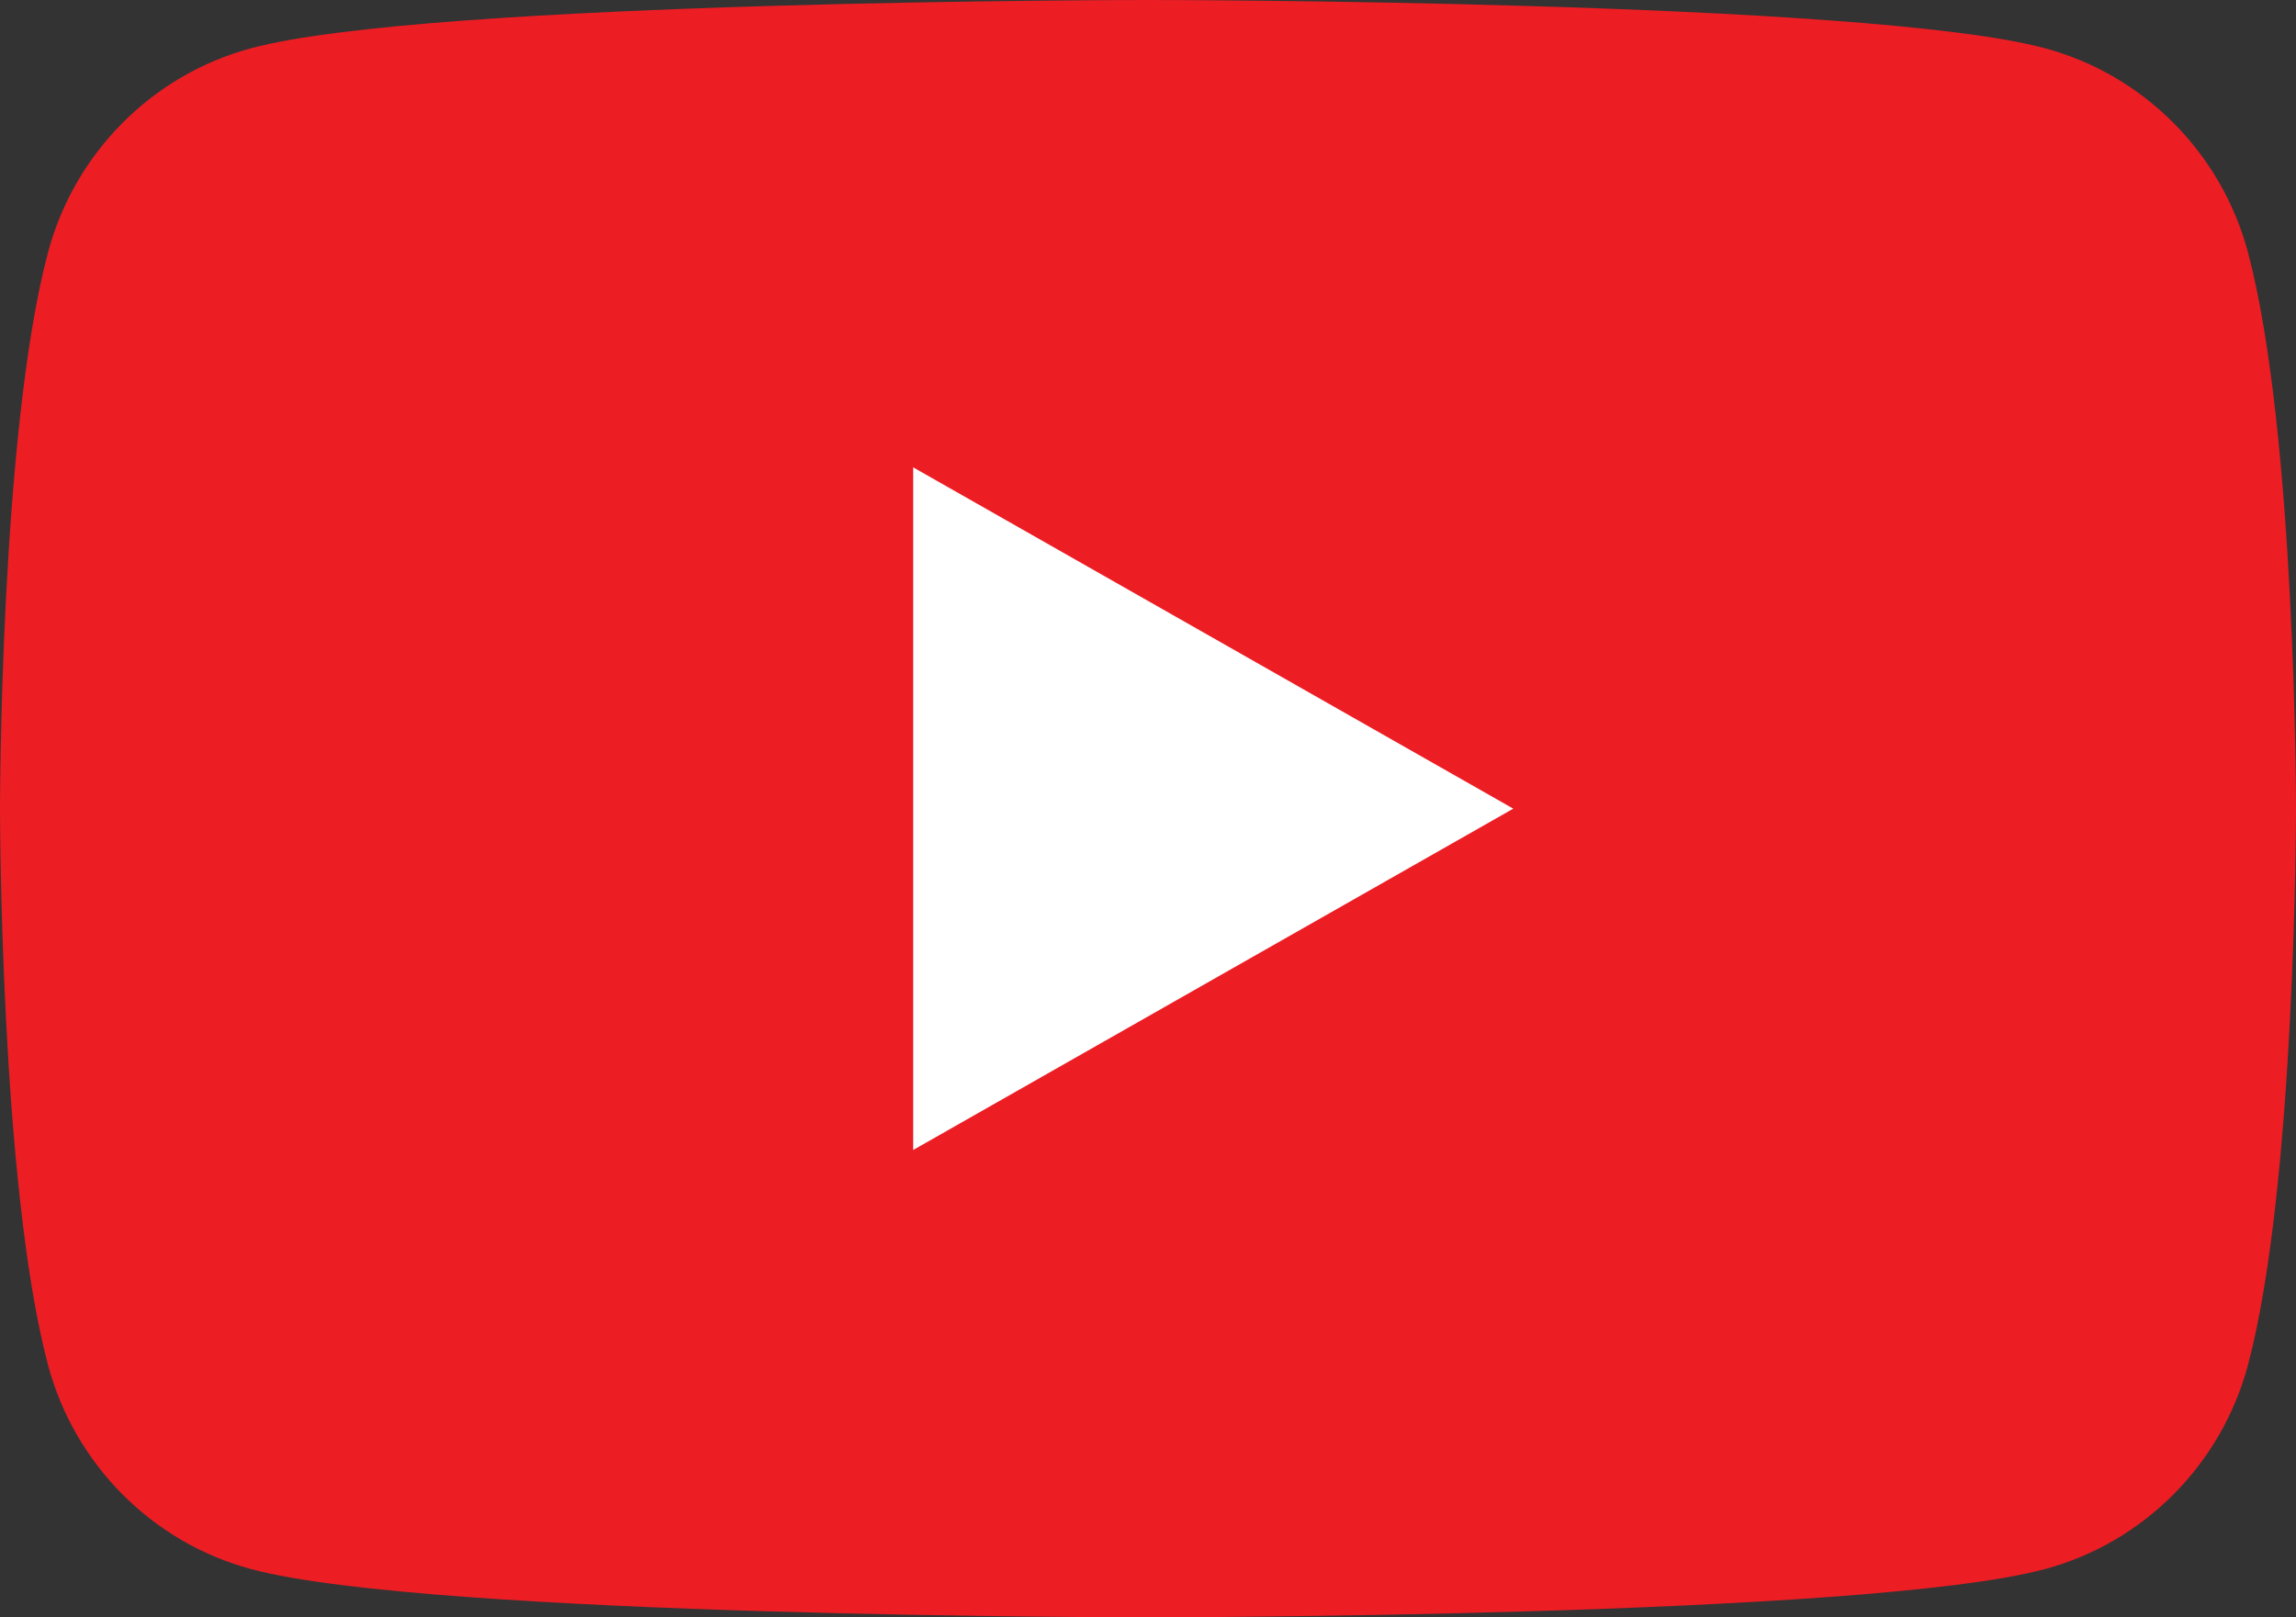 <?xml version="1.0" encoding="UTF-8" standalone="no"?>
<svg
   xmlns:dc="http://purl.org/dc/elements/1.1/"
   xmlns:cc="http://creativecommons.org/ns#"
   xmlns:rdf="http://www.w3.org/1999/02/22-rdf-syntax-ns#"
   xmlns:svg="http://www.w3.org/2000/svg"
   xmlns="http://www.w3.org/2000/svg"
   viewBox="0 0 1760 1240"
   height="1240"
   width="1760"
   xml:space="preserve"
   id="svg2"
   version="1.1"><rect x="0" y="0" width="1760" height="1240" fill="#333333" stroke="none"/><defs
     id="defs6" /><path
     id="path14"
     style="fill:#ed1d24;fill-opacity:1;fill-rule:nonzero;stroke:none"
     d="m 1723.22,1046.37 c -20.24,76.22 -79.87,136.24 -155.6,156.61 C 1430.37,1240 880,1240 880,1240 c 0,0 -550.367,0 -687.621,-37.02 C 116.656,1182.61 57.016,1122.59 36.777,1046.37 0,908.227 0,620 0,620 0,620 0,331.777 36.777,193.621 57.016,117.41 116.656,57.391 192.379,37.012 329.633,0 880,0 880,0 c 0,0 550.37,0 687.62,37.012 75.73,20.379 135.36,80.398 155.6,156.609 C 1760,331.777 1760,620 1760,620 c 0,0 0,288.227 -36.78,426.37" /><path
     id="path16"
     style="fill:#ffffff;fill-opacity:1;fill-rule:nonzero;stroke:none"
     d="m 700,358.313 460,261.675 -460,261.7 z" /></svg>
